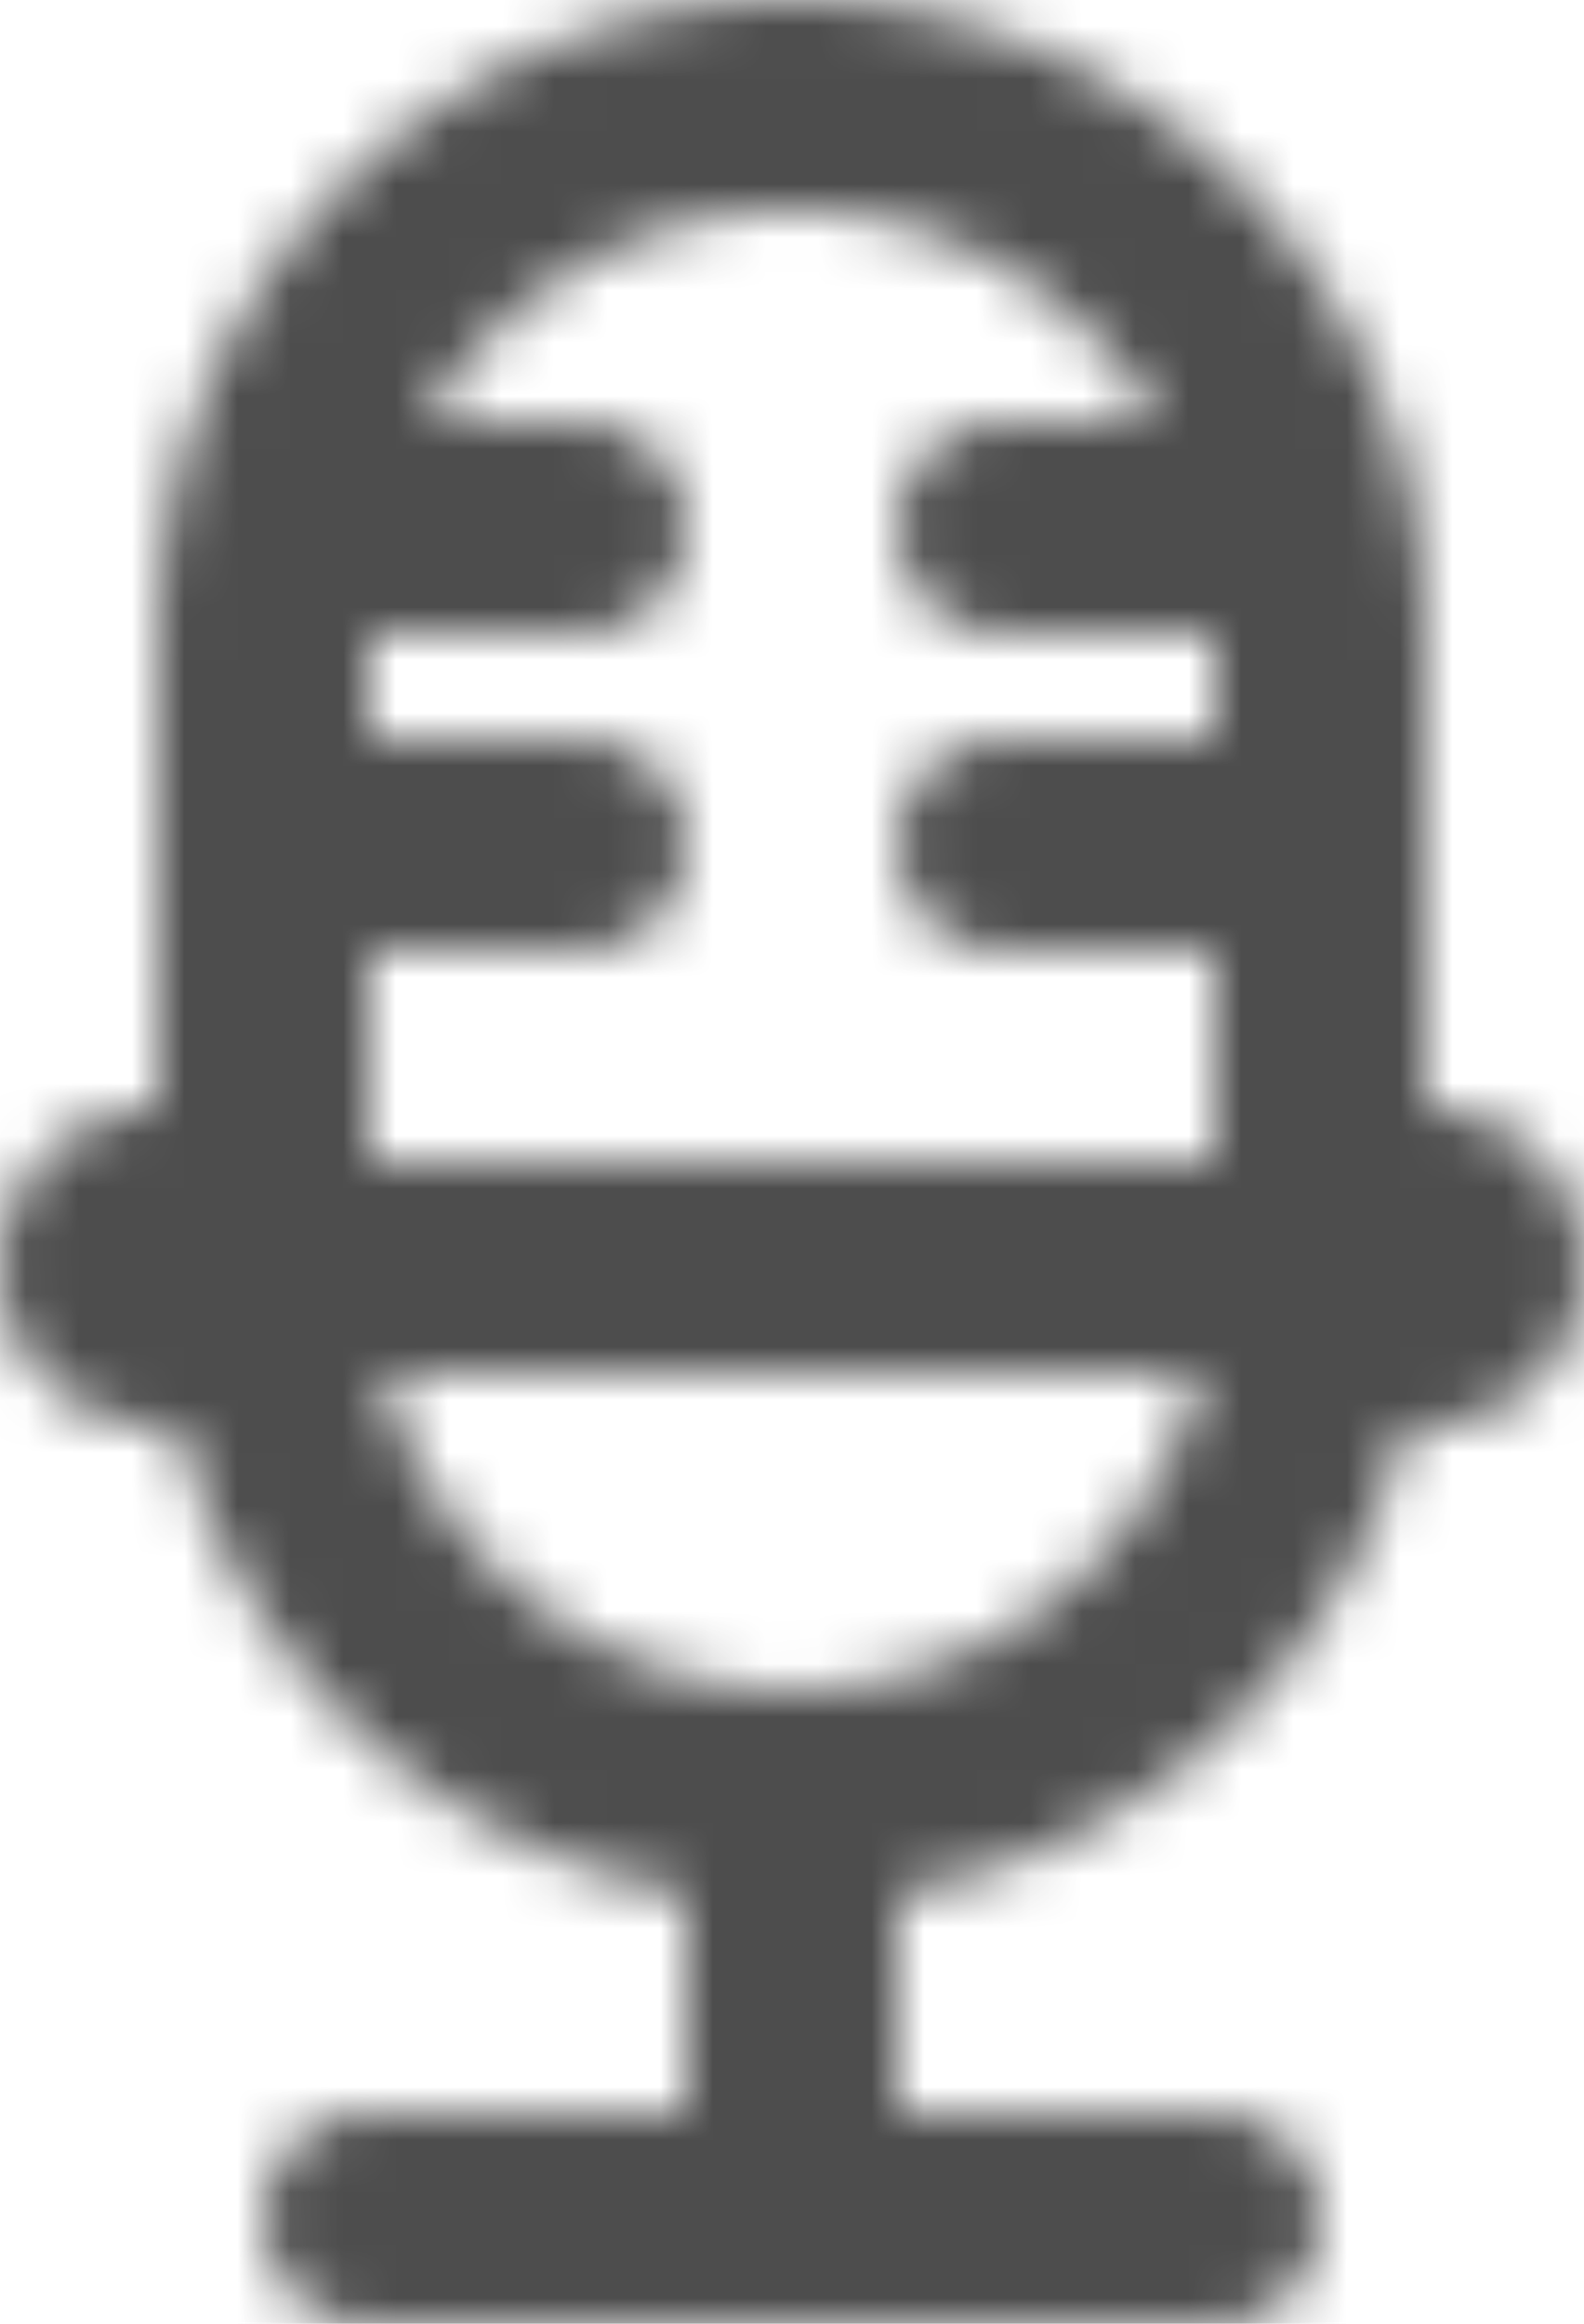 <svg xmlns="http://www.w3.org/2000/svg" xmlns:xlink="http://www.w3.org/1999/xlink" width="30" height="44" viewBox="0 0 30 44"><title>audio icon 2</title><defs><path id="a" d="M26.63 26.977A12.01 12.01 0 0 1 17 35.834V40h-4v-4.166a12.021 12.021 0 0 1-9.628-8.857A3 3 0 1 1 3 21v-9.007C3 5.37 8.372 0 15 0c6.624 0 12 5.375 12 11.993V21a3 3 0 1 1-.37 5.977zM21.93 8A8.003 8.003 0 0 0 8.067 8h2.934C12.105 8 13 8.888 13 10c0 1.105-.887 2-1.998 2H7v2h4.002c1.103 0 1.998.888 1.998 2 0 1.105-.887 2-1.998 2H7v4h16v-4h-4.002A1.994 1.994 0 0 1 17 16c0-1.112.895-2 1.998-2H23v-2h-4.002A1.994 1.994 0 0 1 17 10c0-1.112.895-2 1.998-2h2.931zm.82 18H7.25A8.009 8.009 0 0 0 15 32c3.73 0 6.863-2.55 7.75-6zM5 42a2 2 0 0 1 1.99-2h16.02c1.099 0 1.99.888 1.99 2a2 2 0 0 1-1.99 2H6.99A1.99 1.99 0 0 1 5 42z"/></defs><g fill="none" fill-rule="evenodd"><mask id="b" fill="#fff"><use xlink:href="#a"/></mask><path fill="#4D4D4D" fill-rule="nonzero" d="M-5 49h40V-5H-5z" mask="url(#b)"/></g></svg>